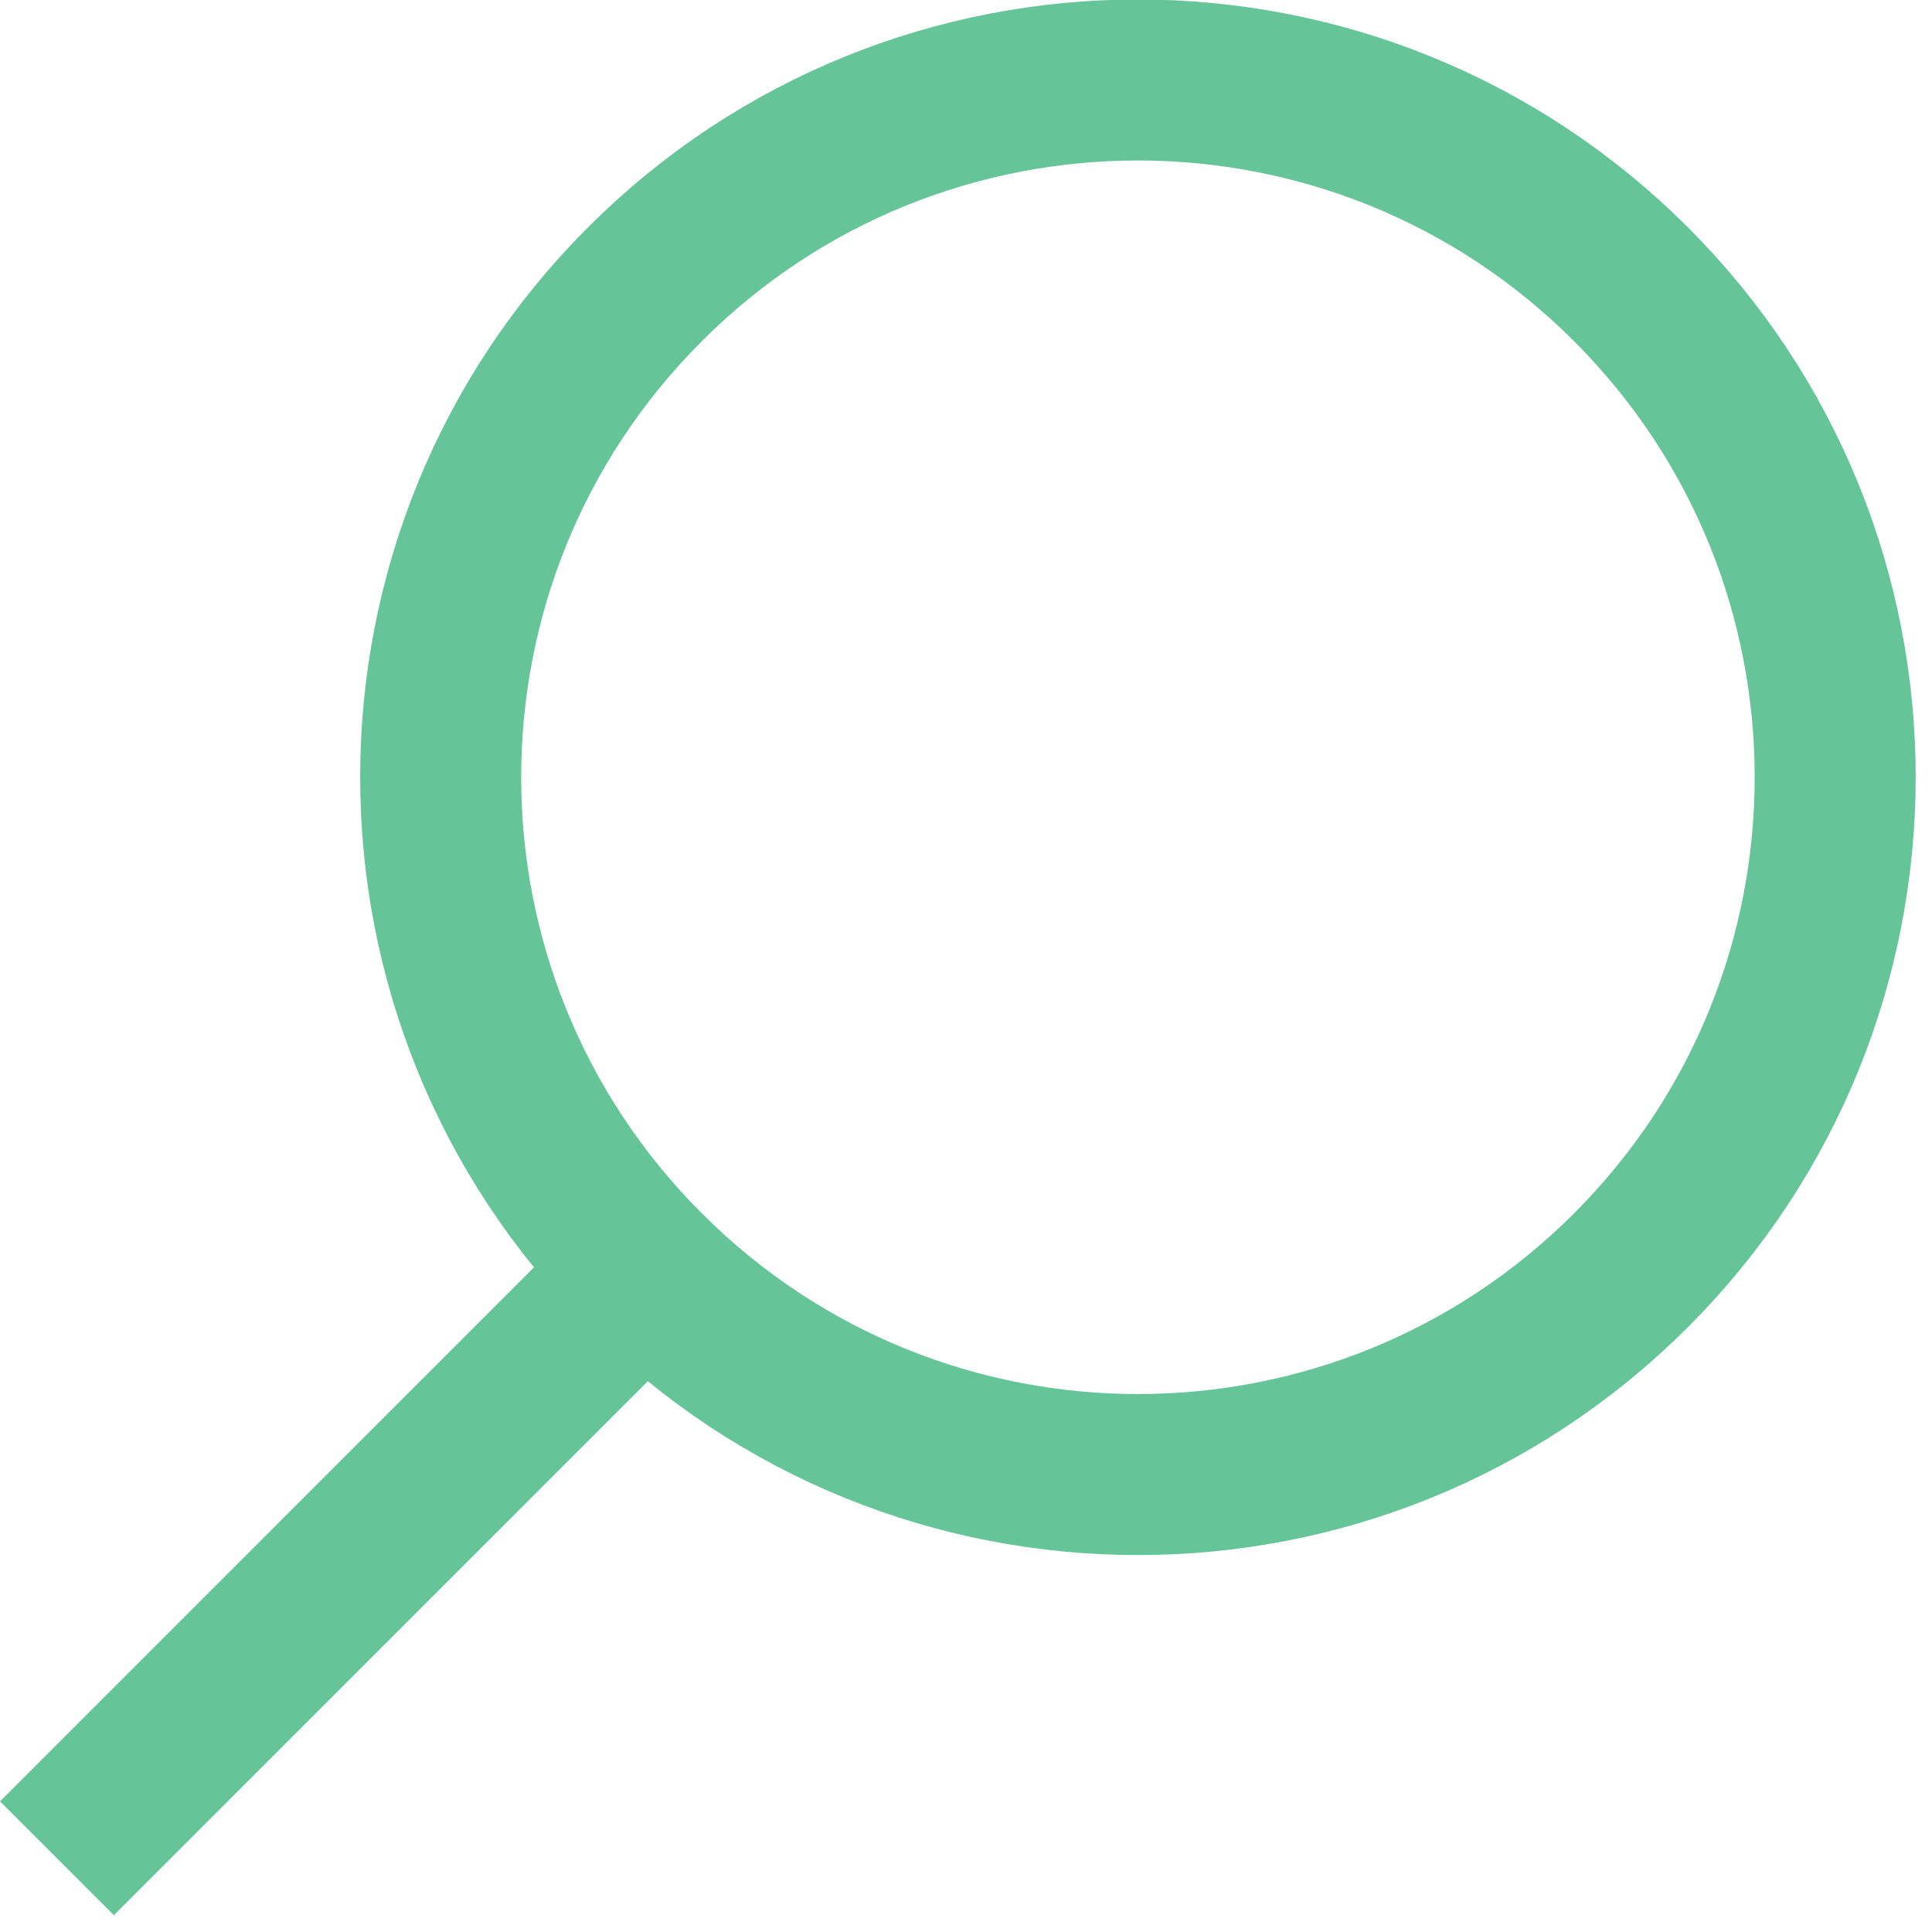 <svg width="32" height="32" viewBox="0 0 32 32" fill="none" xmlns="http://www.w3.org/2000/svg">
<path d="M10.681 21.04L0.943 30.779" stroke="#66C598" stroke-width="2.667" stroke-miterlimit="10"/>
<path d="M27.014 21.04C22.503 25.551 15.191 25.551 10.682 21.04C6.171 16.529 6.171 9.217 10.682 4.708C15.191 0.197 22.503 0.197 27.014 4.708C31.524 9.217 31.524 16.529 27.014 21.04Z" stroke="#66C598" stroke-width="2.667" stroke-miterlimit="10"/>
</svg>
